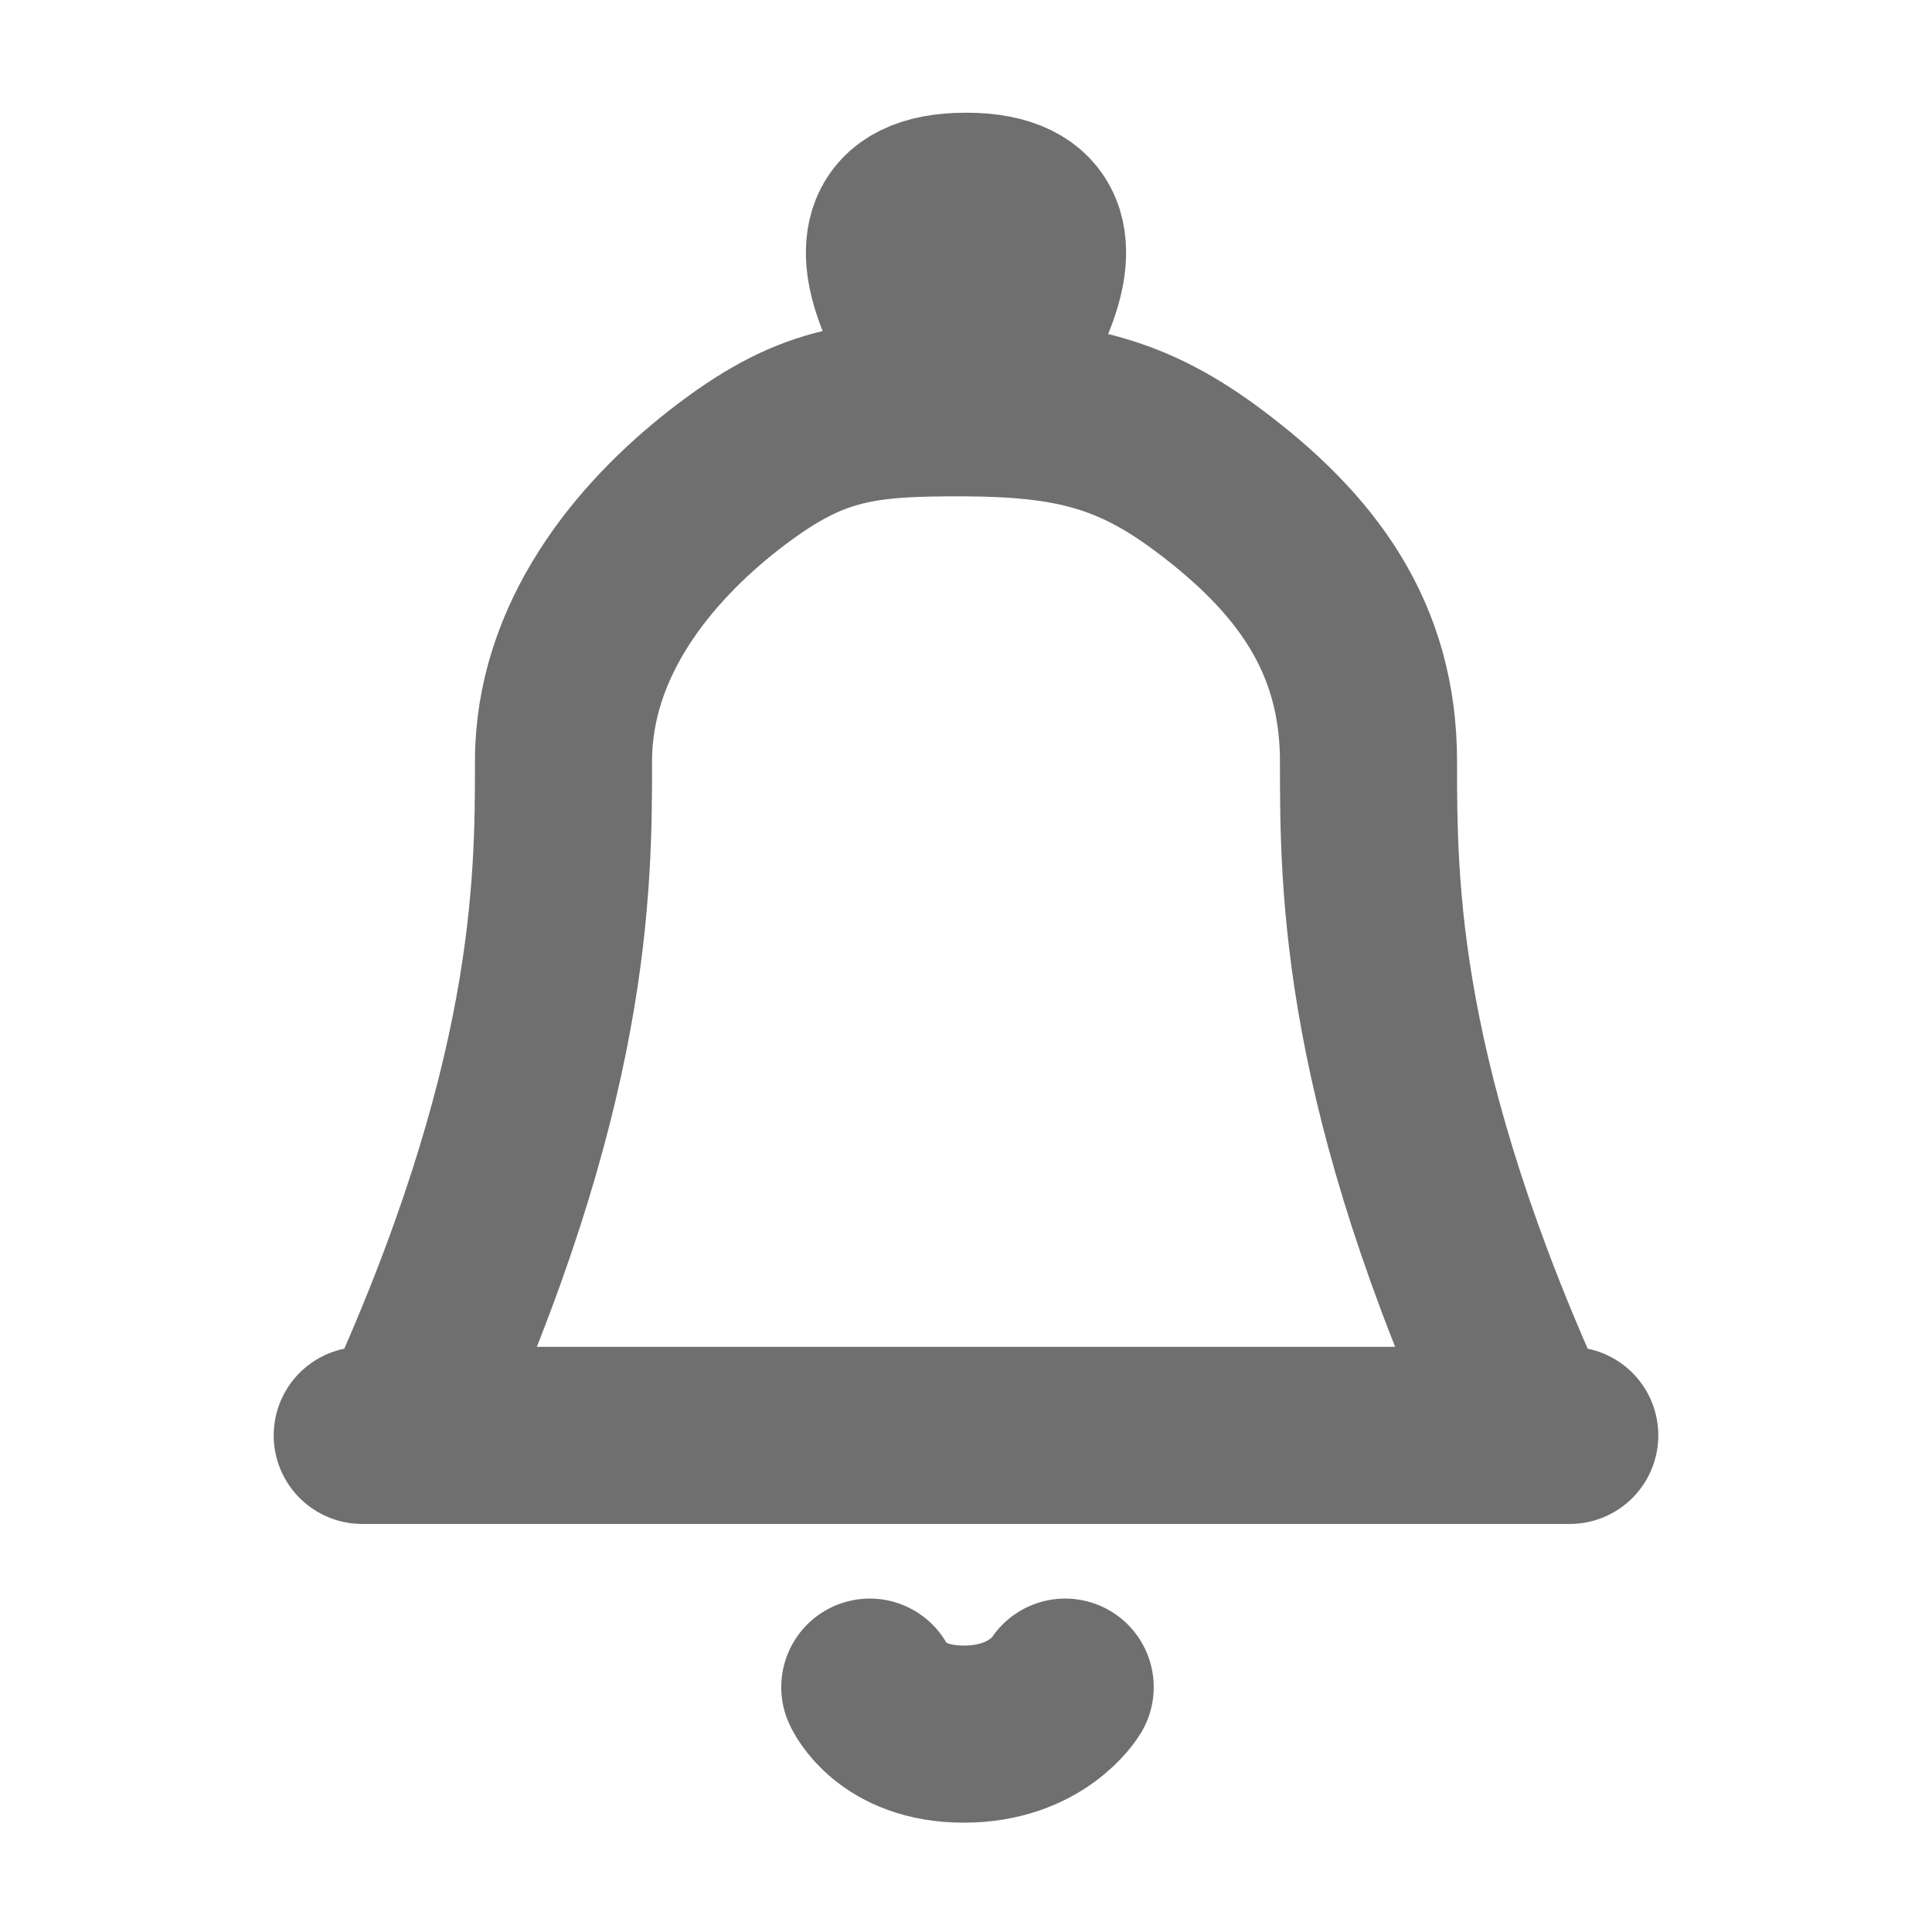 <svg width="24" height="24" viewBox="0 0 24 24" fill="none" xmlns="http://www.w3.org/2000/svg">
<path d="M19 17.831H19.5M19 17.831C17 13.5 17 11 17 9.458C17 7.916 16.227 6.872 15 5.958C14.072 5.266 13.31 5.073 12 5.066C10.67 5.06 10.055 5.137 9 5.958C7.999 6.738 7 7.941 7 9.458C7 10.975 7 13.5 5 17.831M19 17.831H5M4.5 17.831H5M10.805 20.958C10.805 20.958 11.064 21.542 11.973 21.542C12.882 21.542 13.232 20.958 13.232 20.958M12 4.955C12 4.955 10 2.5 12 2.5C14 2.5 12 4.955 12 4.955Z" stroke="#0F0F0F" stroke-opacity="0.6" stroke-width="2.2" stroke-linecap="round" stroke-linejoin="round"/>
</svg>
